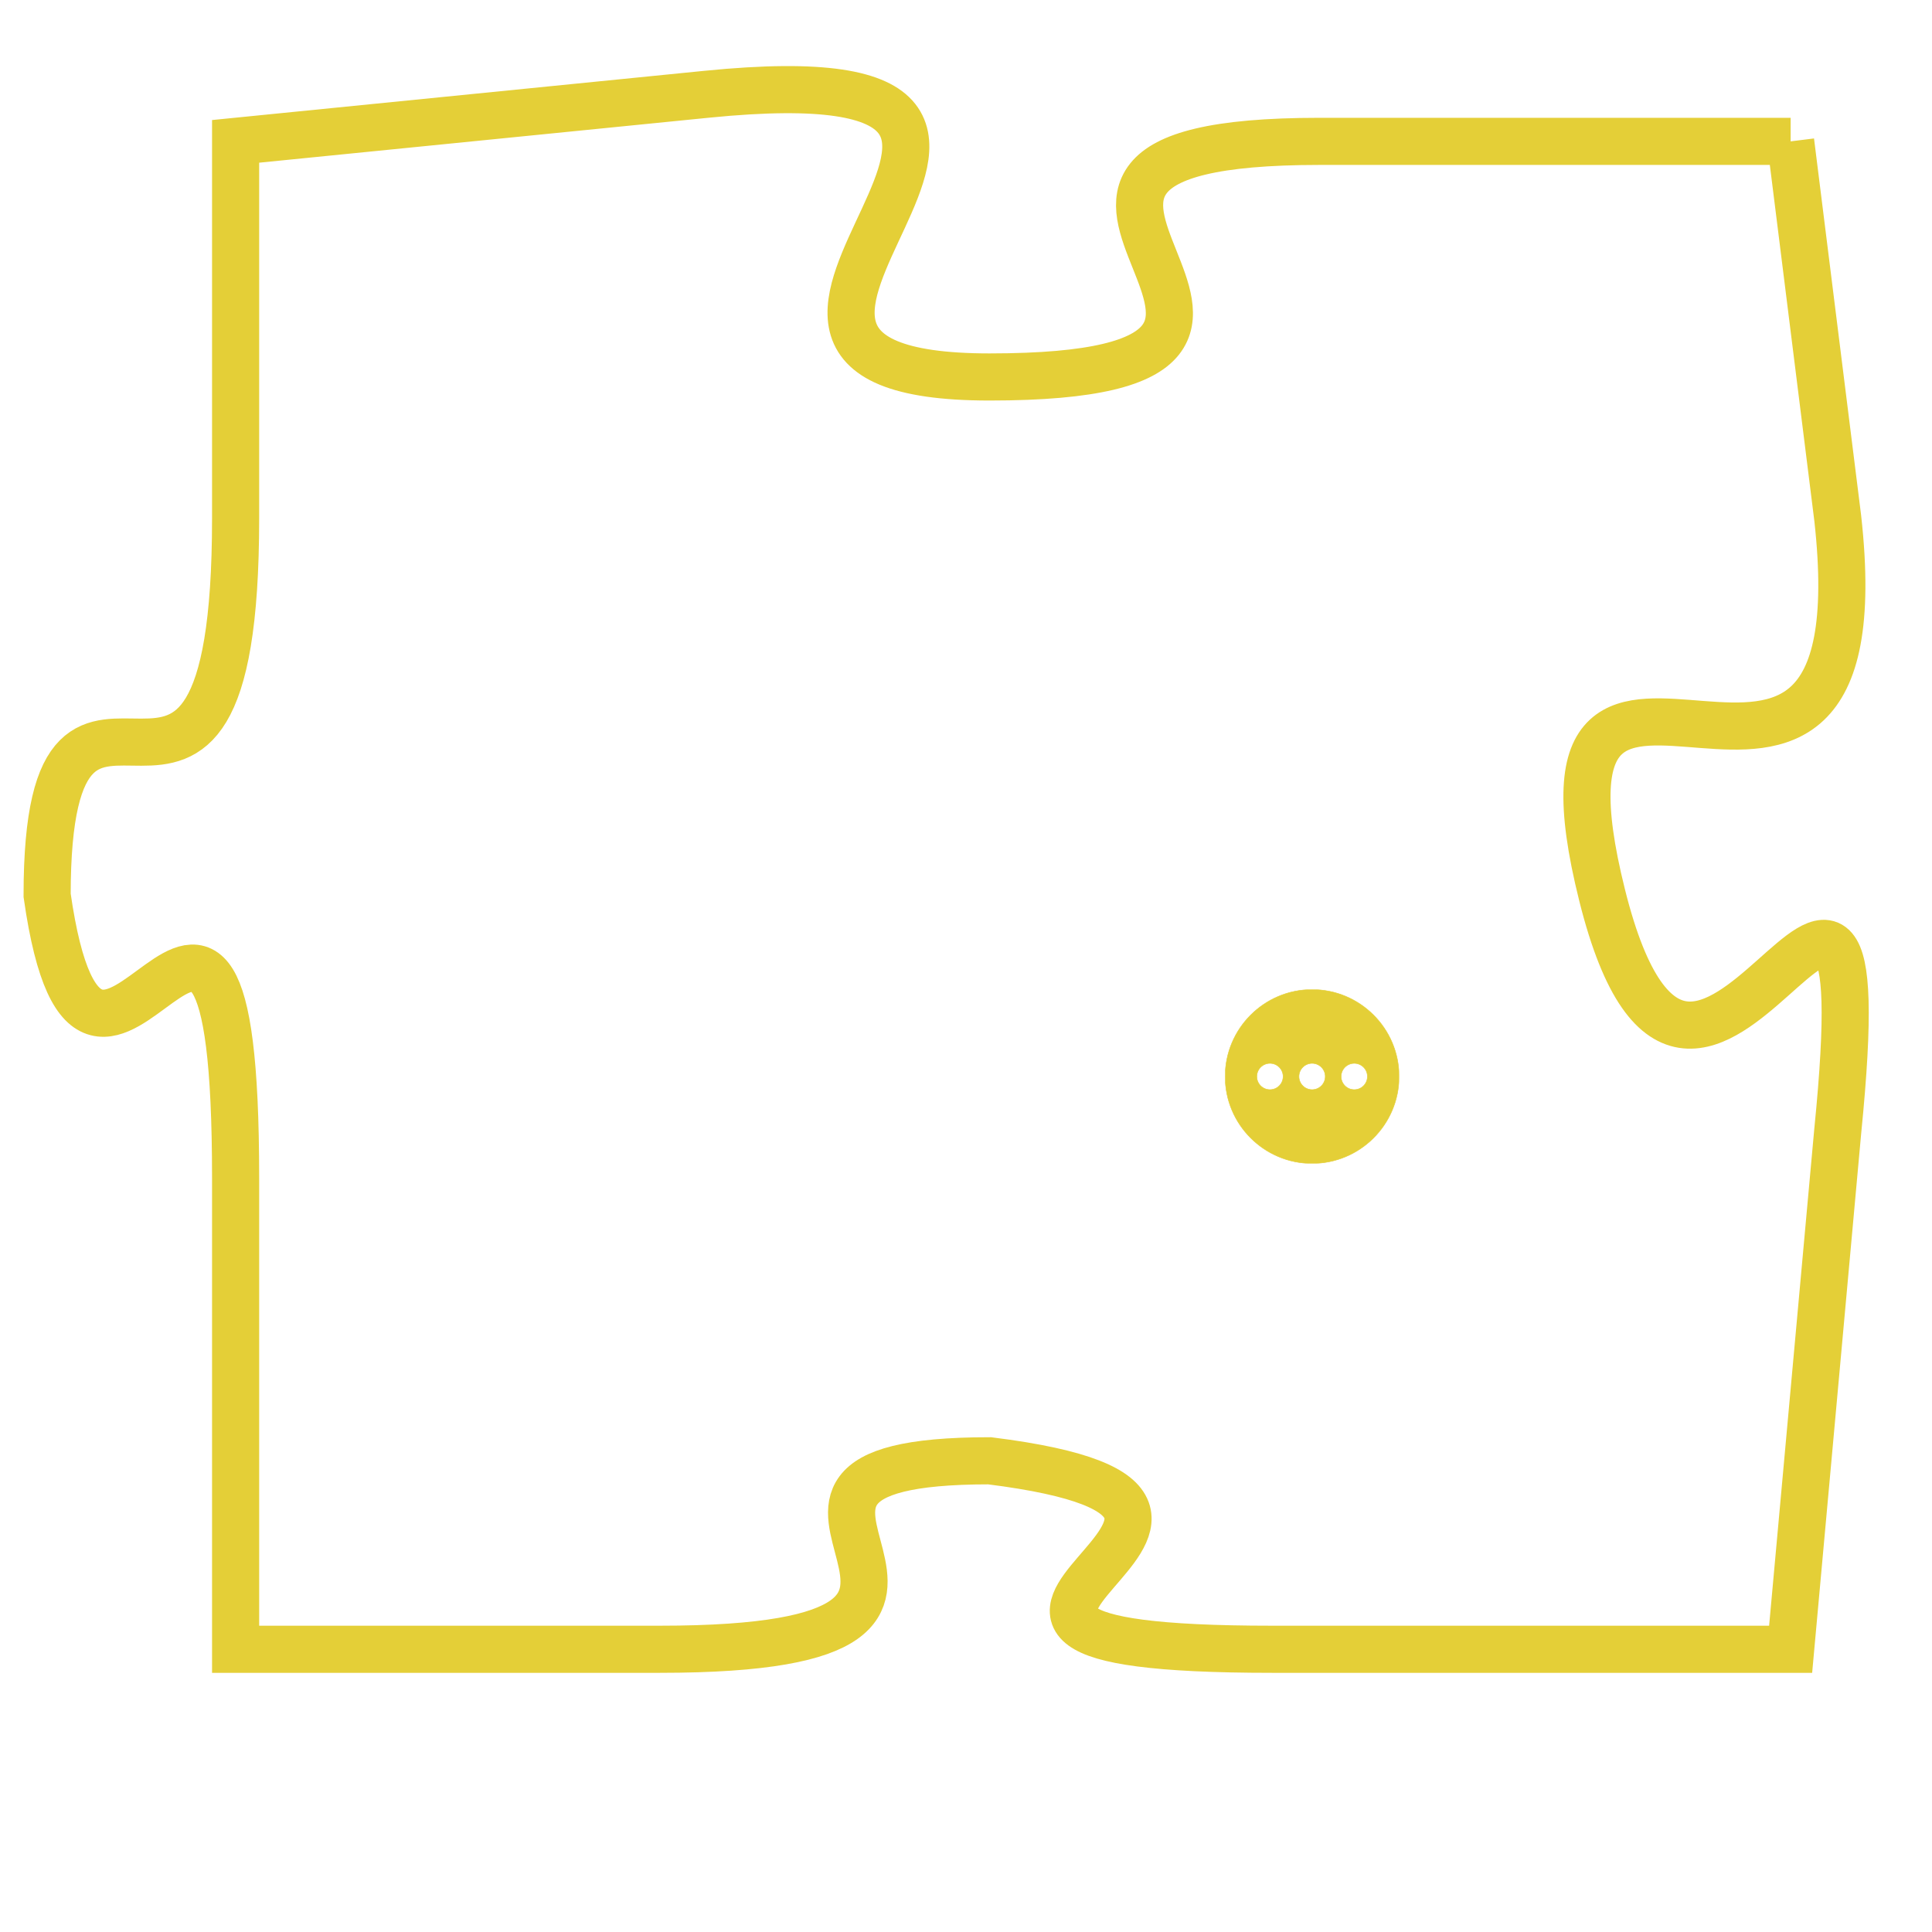 <svg version="1.1" xmlns="http://www.w3.org/2000/svg" xmlns:xlink="http://www.w3.org/1999/xlink" fill="transparent" x="0" y="0" width="350" height="350" preserveAspectRatio="xMinYMin slice"><style type="text/css">.links{fill:transparent;stroke: #E4CF37;}.links:hover{fill:#63D272; opacity:0.4;}</style><defs><g id="allt"><path id="t5151" d="M2706,1248 L2696,1248 C2687,1248 2698,1253 2689,1253 C2681,1253 2693,1246 2683,1247 L2673,1248 2673,1248 L2673,1256 C2673,1265 2669,1257 2669,1264 C2670,1271 2673,1260 2673,1270 L2673,1280 2673,1280 L2682,1280 C2691,1280 2682,1276 2689,1276 C2697,1277 2685,1280 2695,1280 L2706,1280 2706,1280 L2707,1269 C2708,1259 2704,1272 2702,1264 C2700,1256 2708,1265 2707,1256 L2706,1248"/></g><clipPath id="c" clipRule="evenodd" fill="transparent"><use href="#t5151"/></clipPath></defs><svg viewBox="2668 1245 41 36" preserveAspectRatio="xMinYMin meet"><svg width="4380" height="2430"><g><image crossorigin="anonymous" x="0" y="0" href="https://nftpuzzle.license-token.com/assets/completepuzzle.svg" width="100%" height="100%" /><g class="links"><use href="#t5151"/></g></g></svg><svg x="2694" y="1266" height="9%" width="9%" viewBox="0 0 330 330"><g><a xlink:href="https://nftpuzzle.license-token.com/" class="links"><title>See the most innovative NFT based token software licensing project</title><path fill="#E4CF37" id="more" d="M165,0C74.019,0,0,74.019,0,165s74.019,165,165,165s165-74.019,165-165S255.981,0,165,0z M85,190 c-13.785,0-25-11.215-25-25s11.215-25,25-25s25,11.215,25,25S98.785,190,85,190z M165,190c-13.785,0-25-11.215-25-25 s11.215-25,25-25s25,11.215,25,25S178.785,190,165,190z M245,190c-13.785,0-25-11.215-25-25s11.215-25,25-25 c13.785,0,25,11.215,25,25S258.785,190,245,190z"></path></a></g></svg></svg></svg>